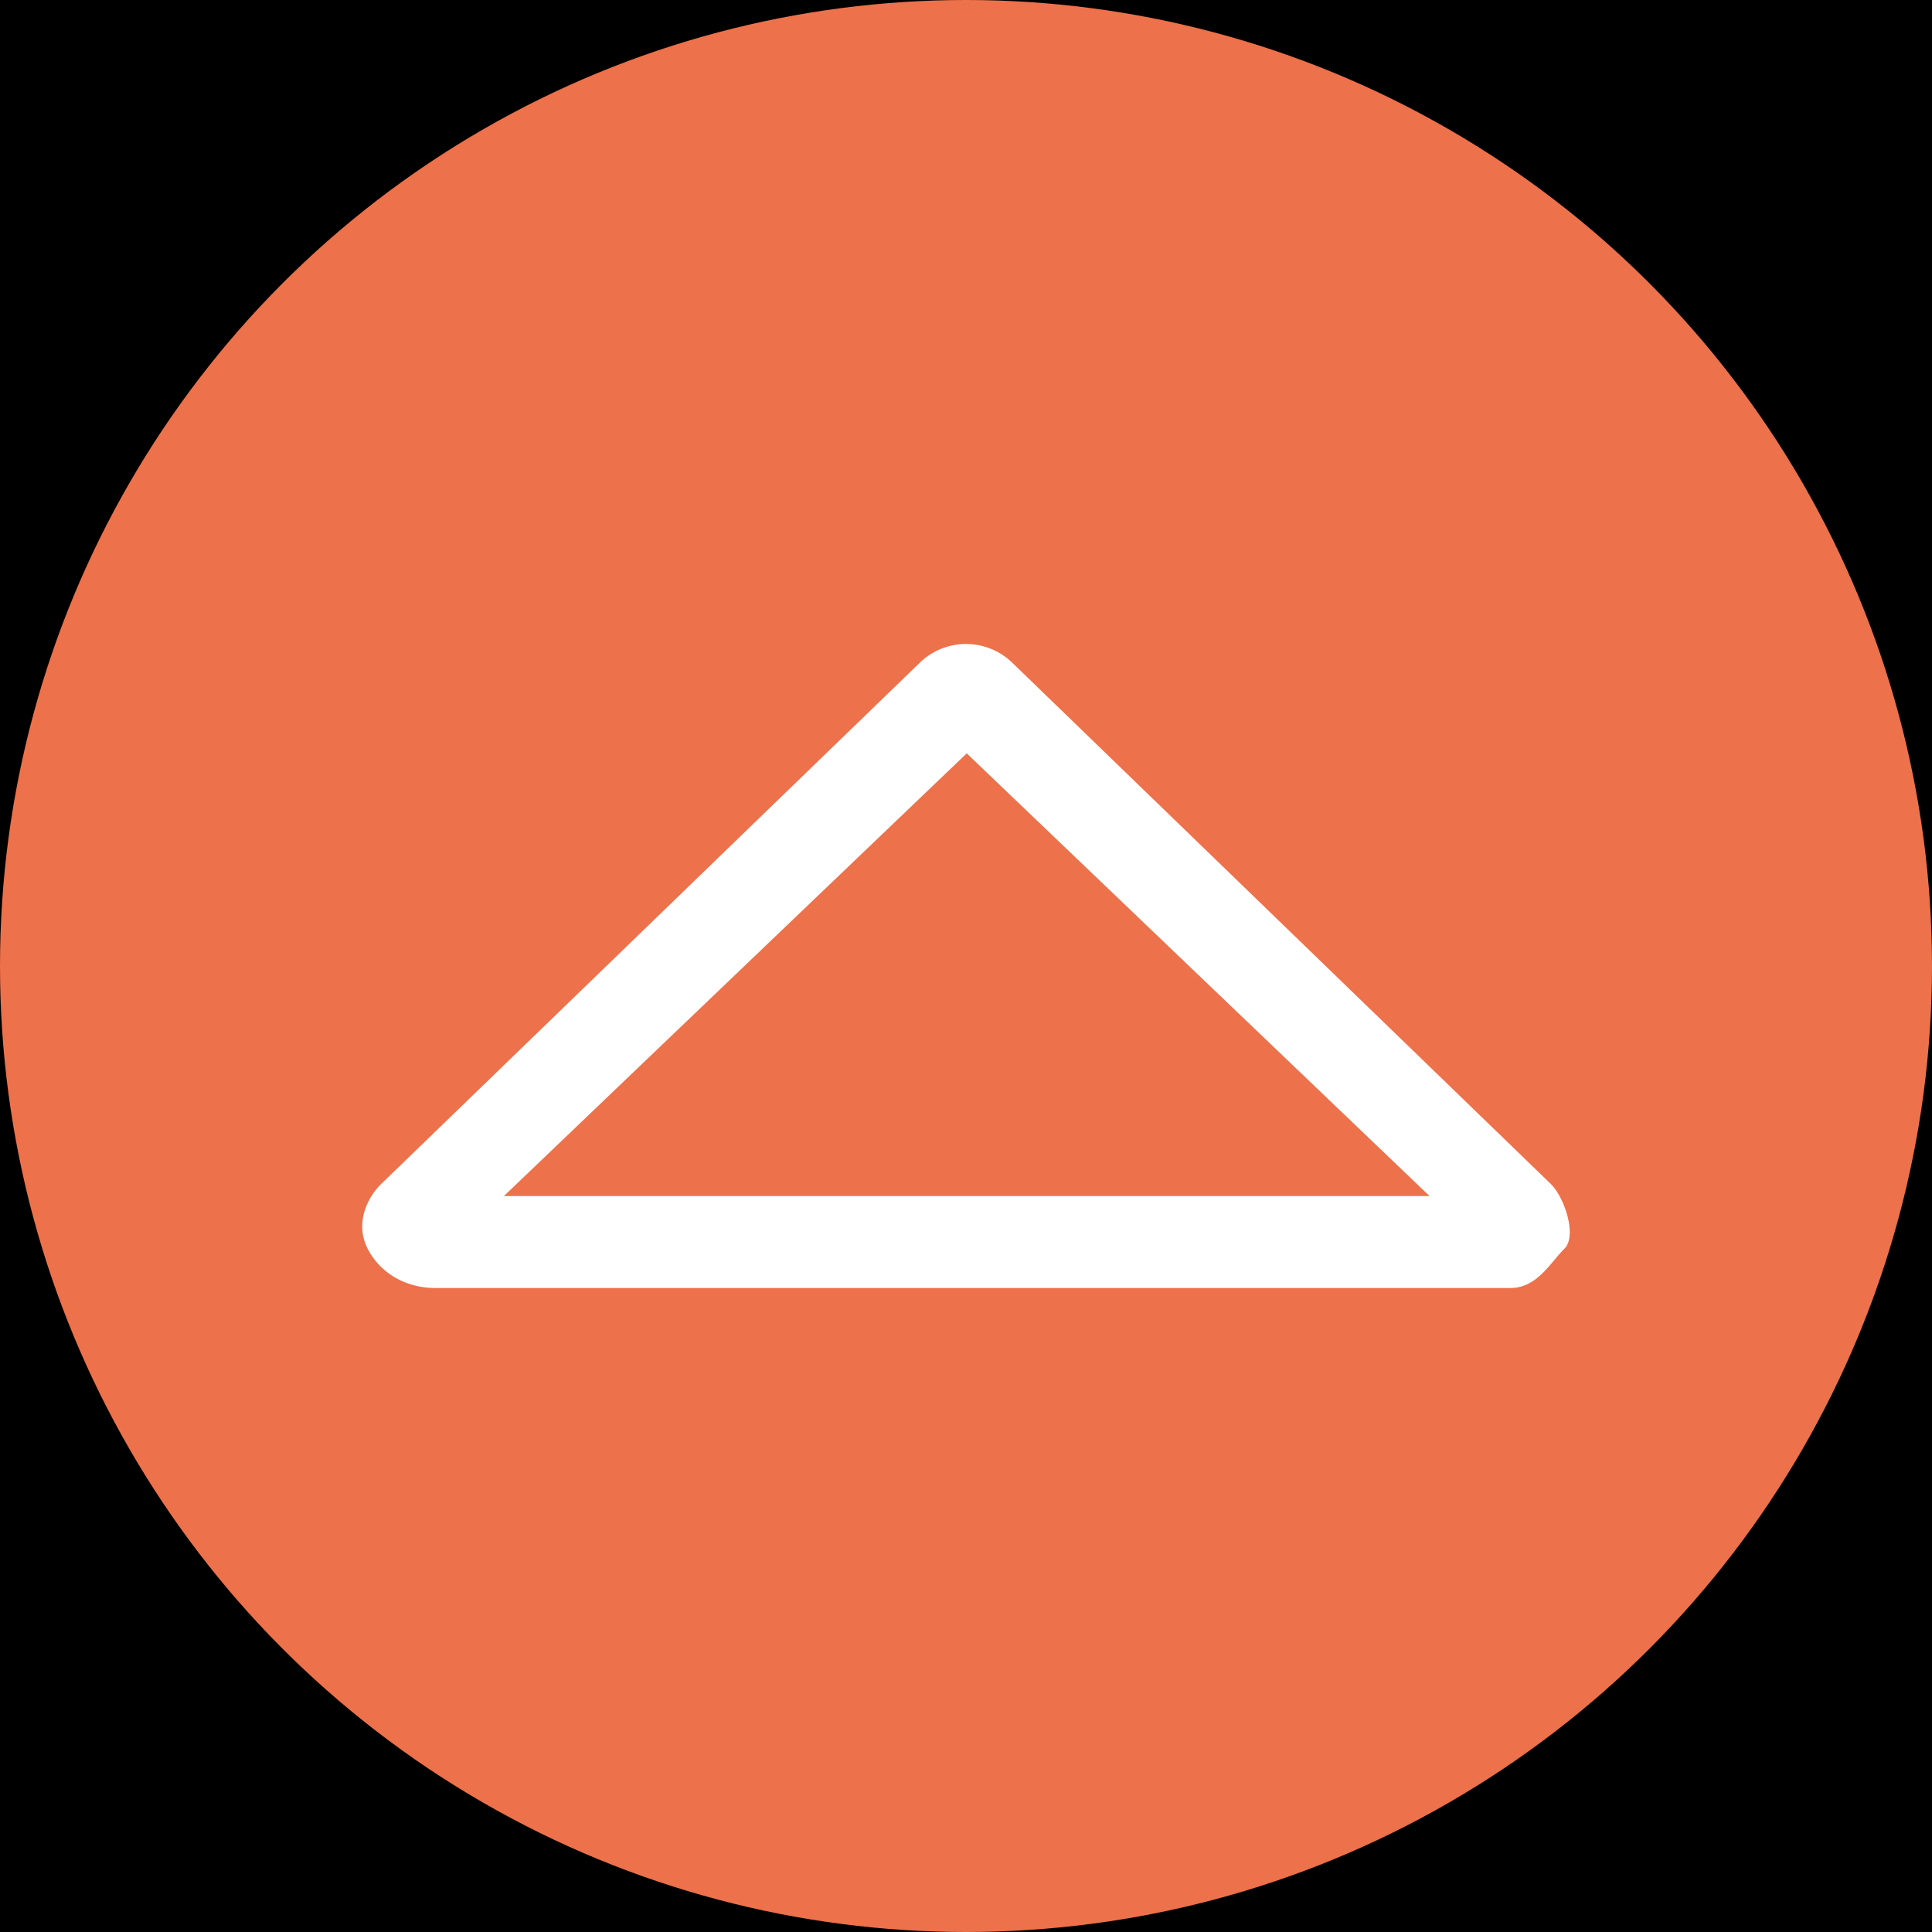 <svg xmlns="http://www.w3.org/2000/svg" xmlns:xlink="http://www.w3.org/1999/xlink" width="48" height="48" style="background:#000" viewBox="0 0 48 48">
    <defs>
        <circle id="a" cx="24" cy="24" r="24"/>
    </defs>
    <g fill="none" fill-rule="evenodd">
        <path fill="#000" d="M0 0h48v48H0z"/>
        <use fill="#ED714A" xlink:href="#a"/>
        <path fill="#FFF" fill-rule="nonzero" d="M37.526 32H10.808c-.668 0-1.336-.323-1.67-.97-.334-.646 0-1.293.334-1.616l13.36-12.93a1.651 1.651 0 0 1 2.337 0l13.359 12.93c.334.323.668 1.293.334 1.616-.334.324-.668.97-1.336.97zm-25.008-2.283h23l-11.5-11-11.5 11z"/>
    </g>
</svg>
